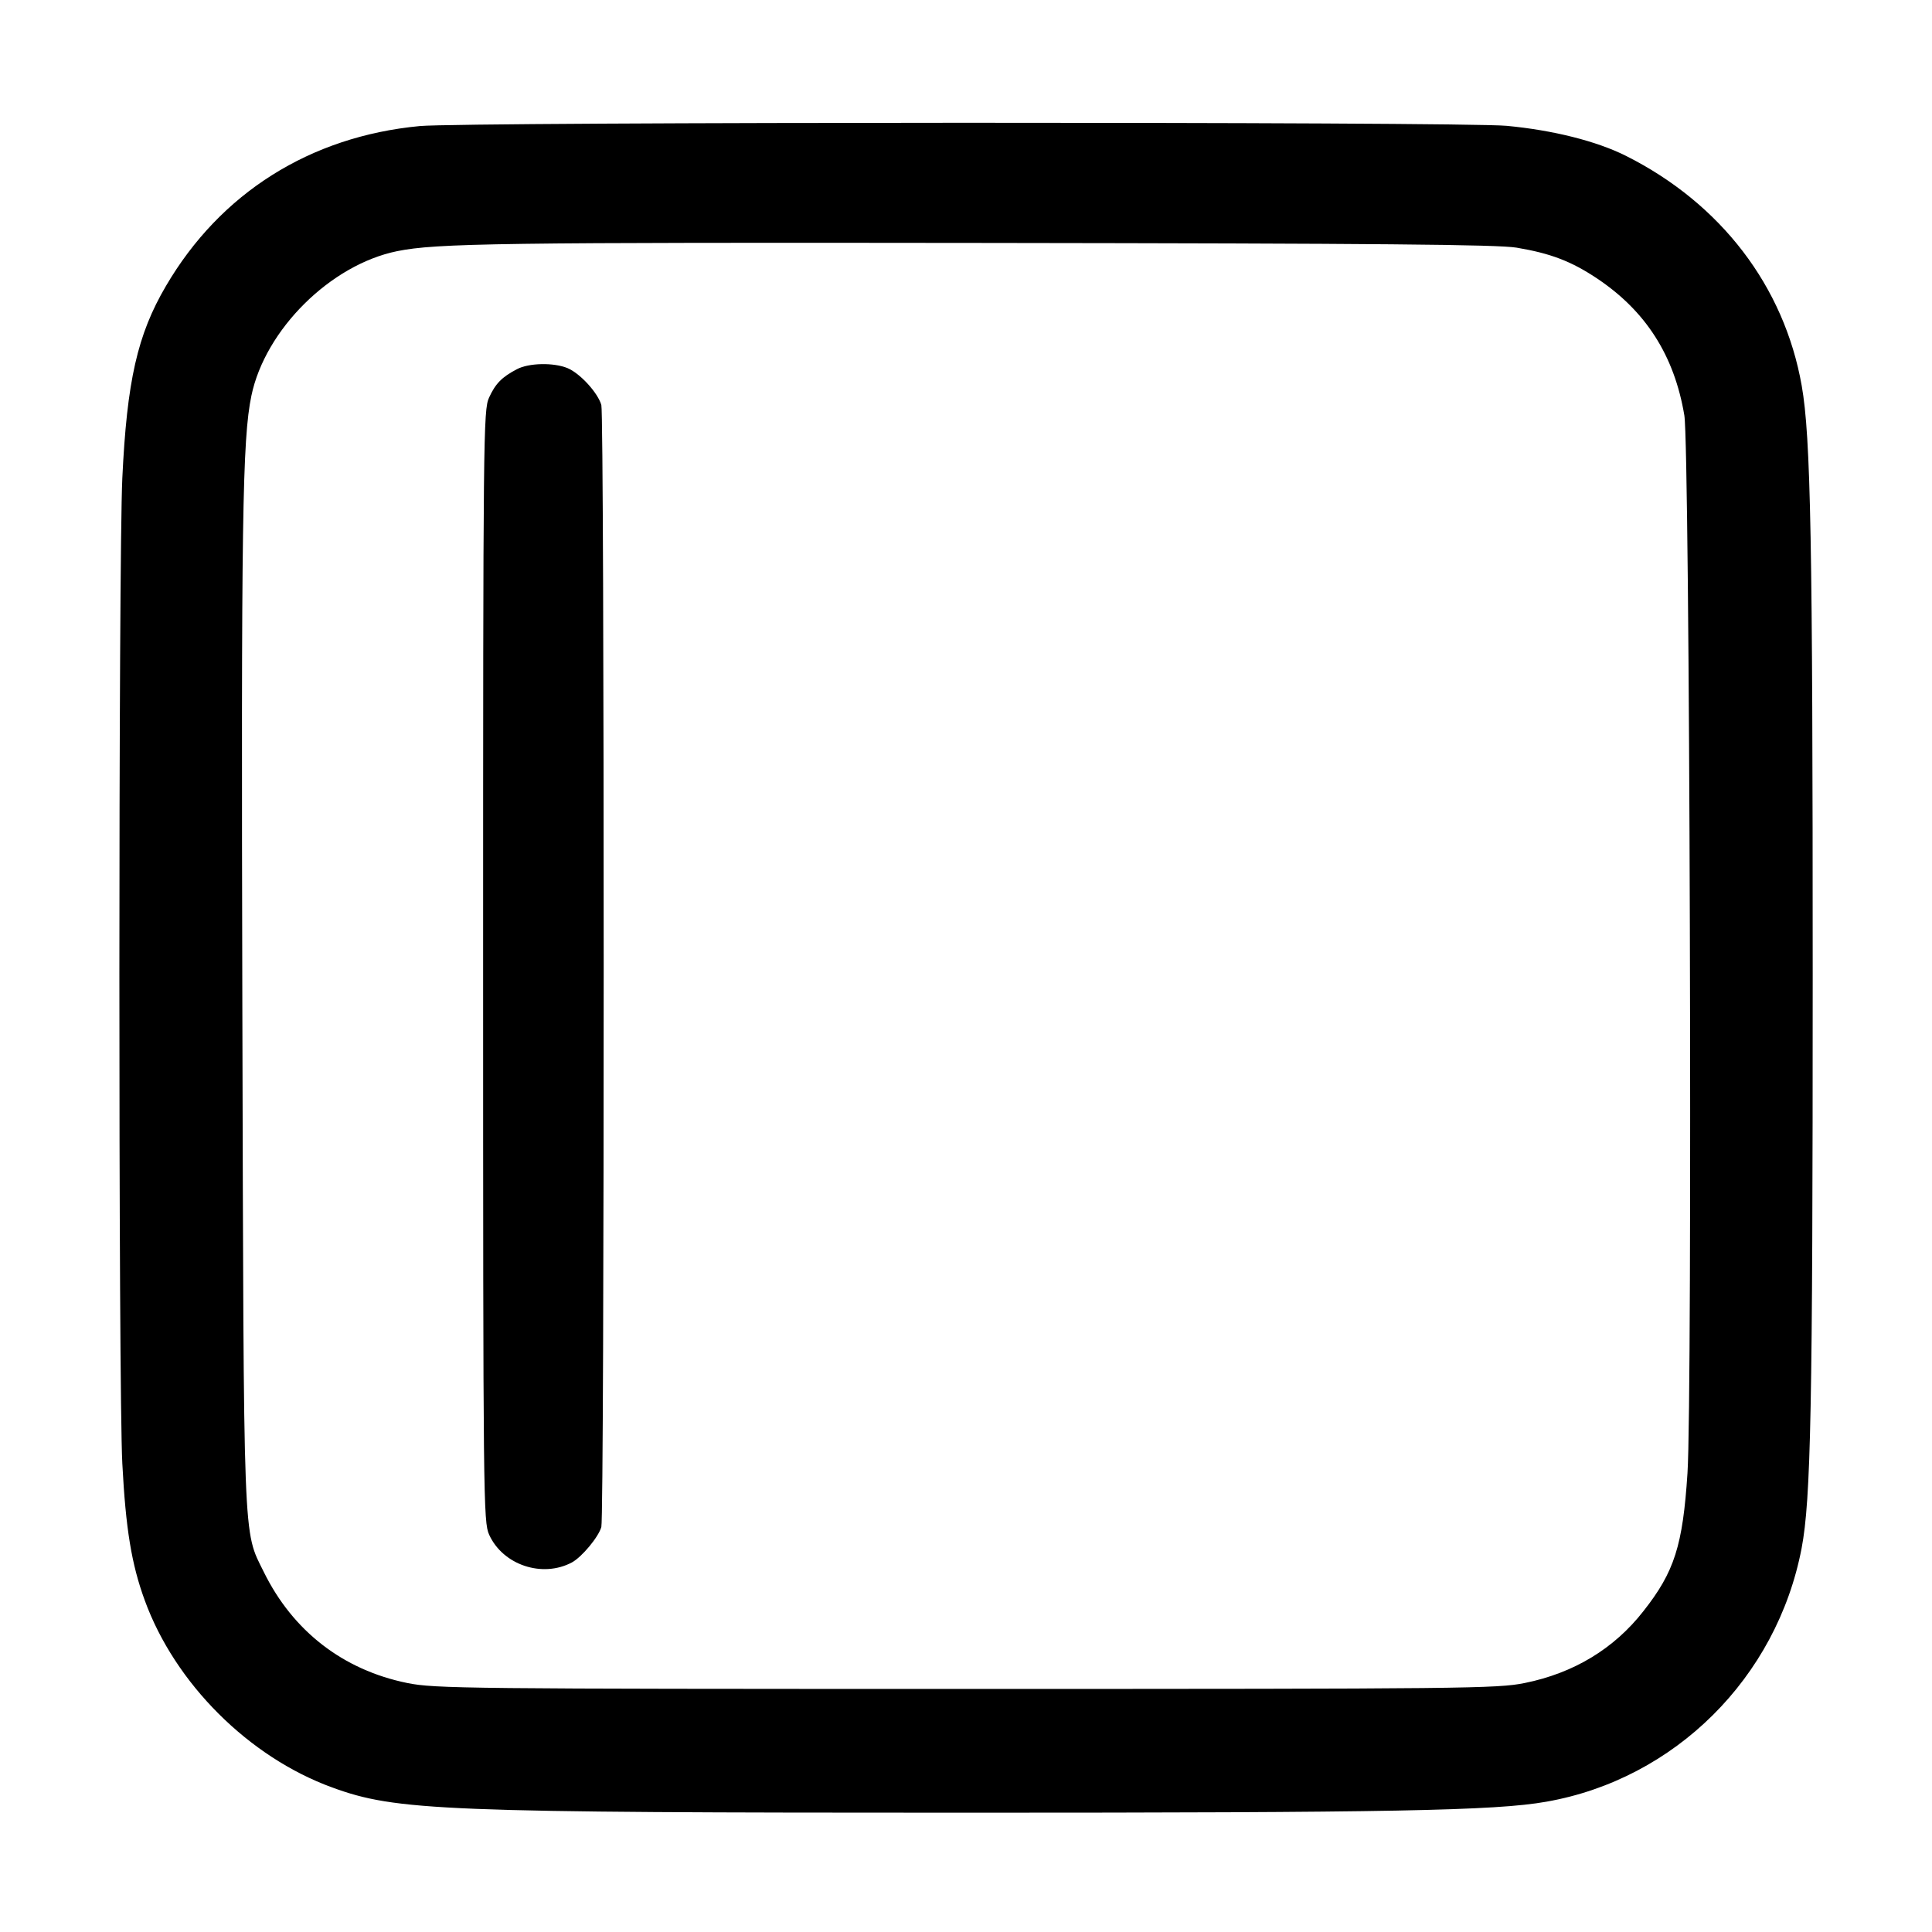 <svg width="16" height="16" viewBox="0 0 16 16" xmlns="http://www.w3.org/2000/svg"><path d="M3.476 1.044 C 2.568 1.130,1.825 1.598,1.374 2.369 C 1.138 2.771,1.051 3.155,1.013 3.960 C 0.981 4.649,0.980 11.490,1.013 12.120 C 1.041 12.660,1.089 12.954,1.199 13.254 C 1.450 13.942,2.060 14.551,2.751 14.803 C 3.283 14.997,3.651 15.012,8.000 15.012 C 11.515 15.012,12.383 14.996,12.806 14.921 C 13.870 14.734,14.714 13.895,14.920 12.823 C 14.997 12.416,15.012 11.671,15.012 8.080 C 15.012 4.488,14.996 3.619,14.921 3.194 C 14.776 2.371,14.252 1.686,13.466 1.291 C 13.223 1.169,12.862 1.078,12.477 1.042 C 12.106 1.007,3.843 1.009,3.476 1.044 M12.560 2.051 C 12.840 2.098,13.011 2.163,13.223 2.304 C 13.629 2.574,13.866 2.944,13.949 3.440 C 13.994 3.706,14.017 11.557,13.975 12.200 C 13.936 12.800,13.867 13.017,13.610 13.343 C 13.367 13.654,13.033 13.856,12.627 13.938 C 12.400 13.984,12.140 13.987,8.000 13.987 C 3.860 13.987,3.600 13.984,3.373 13.938 C 2.842 13.830,2.426 13.509,2.185 13.019 C 2.011 12.666,2.019 12.861,2.007 8.333 C 1.997 4.305,2.007 3.638,2.082 3.277 C 2.196 2.729,2.738 2.192,3.289 2.080 C 3.616 2.014,4.131 2.007,8.187 2.012 C 11.411 2.016,12.405 2.025,12.560 2.051 M4.280 3.058 C 4.156 3.123,4.103 3.177,4.050 3.293 C 4.003 3.396,4.001 3.593,4.001 8.000 C 4.001 12.436,4.003 12.604,4.051 12.710 C 4.165 12.961,4.492 13.070,4.737 12.939 C 4.819 12.894,4.956 12.730,4.980 12.646 C 5.006 12.551,5.006 3.449,4.980 3.354 C 4.951 3.253,4.805 3.093,4.701 3.049 C 4.586 3.001,4.379 3.005,4.280 3.058 " stroke="none" fill-rule="evenodd" fill="black"></path></svg>